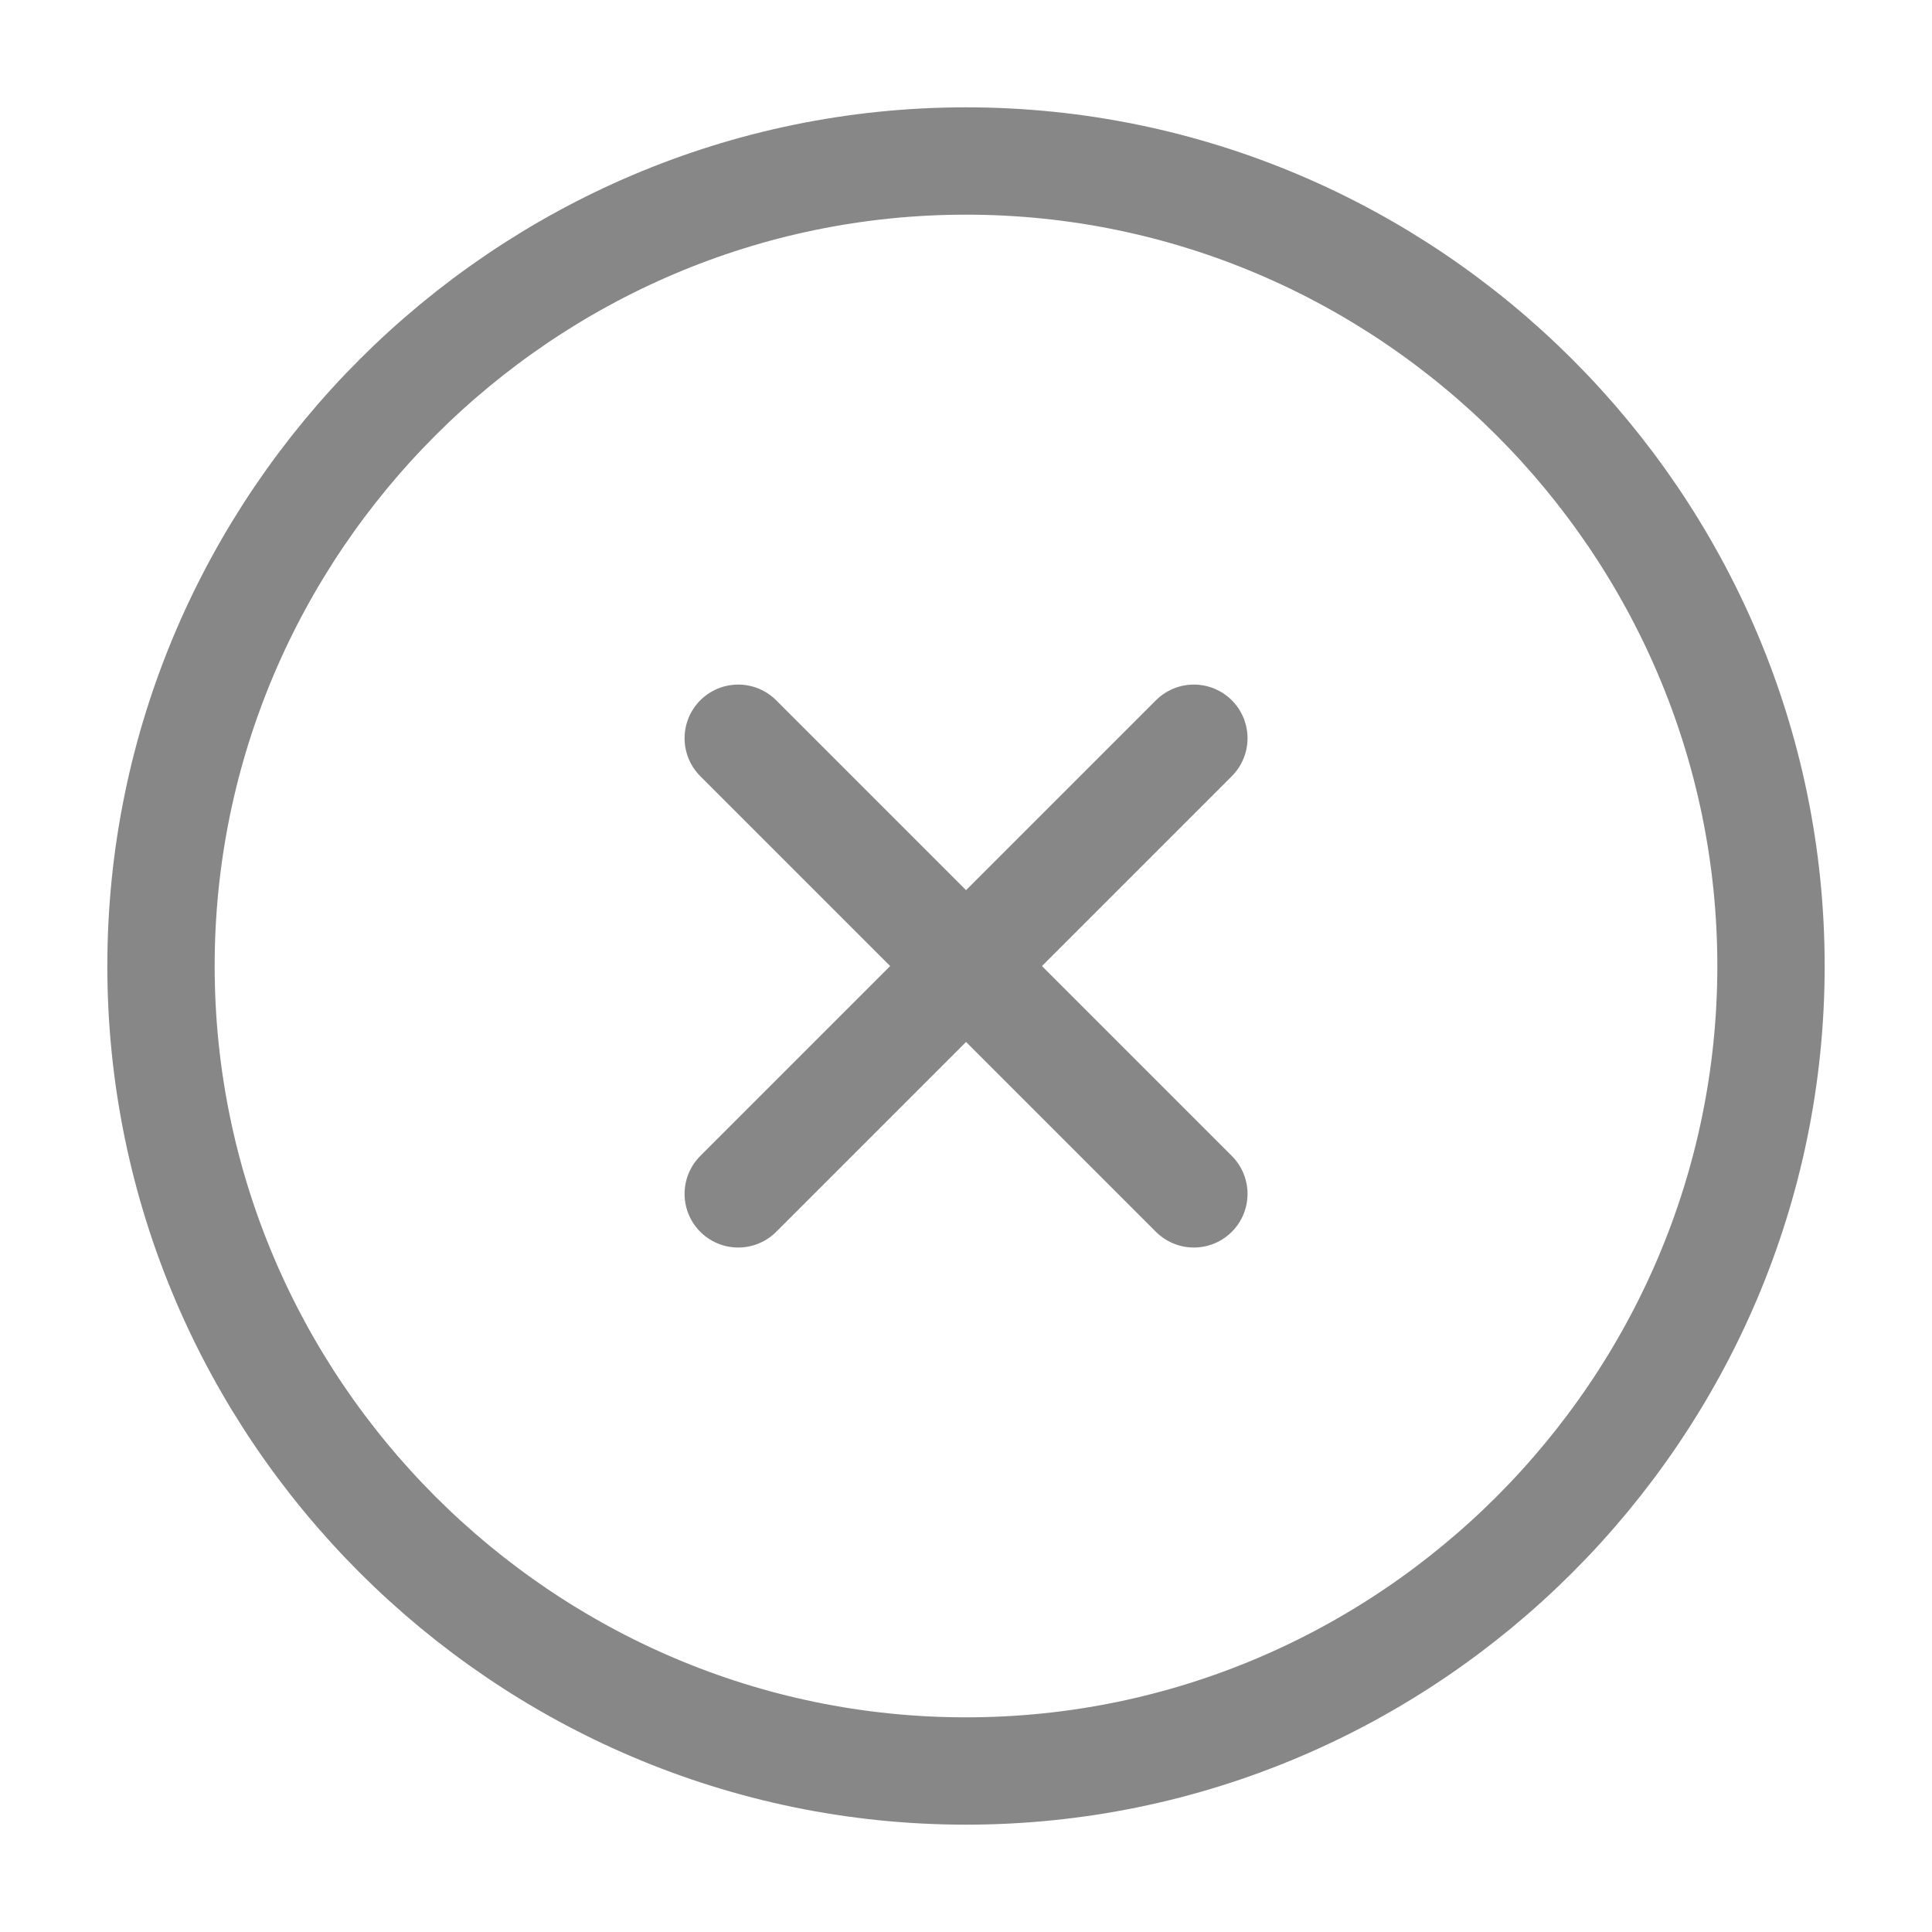 <svg width="18" height="18" viewBox="0 0 18 18" fill="none" xmlns="http://www.w3.org/2000/svg">
<path d="M6.878 11.123L11.123 6.878M11.123 11.123L6.878 6.878M9 16.5C13.125 16.5 16.5 13.125 16.5 9C16.5 4.875 13.125 1.5 9 1.5C4.875 1.5 1.5 4.875 1.5 9C1.5 13.125 4.875 16.5 9 16.5Z" stroke="#878787" stroke-linecap="round" stroke-linejoin="round"/>
</svg>
